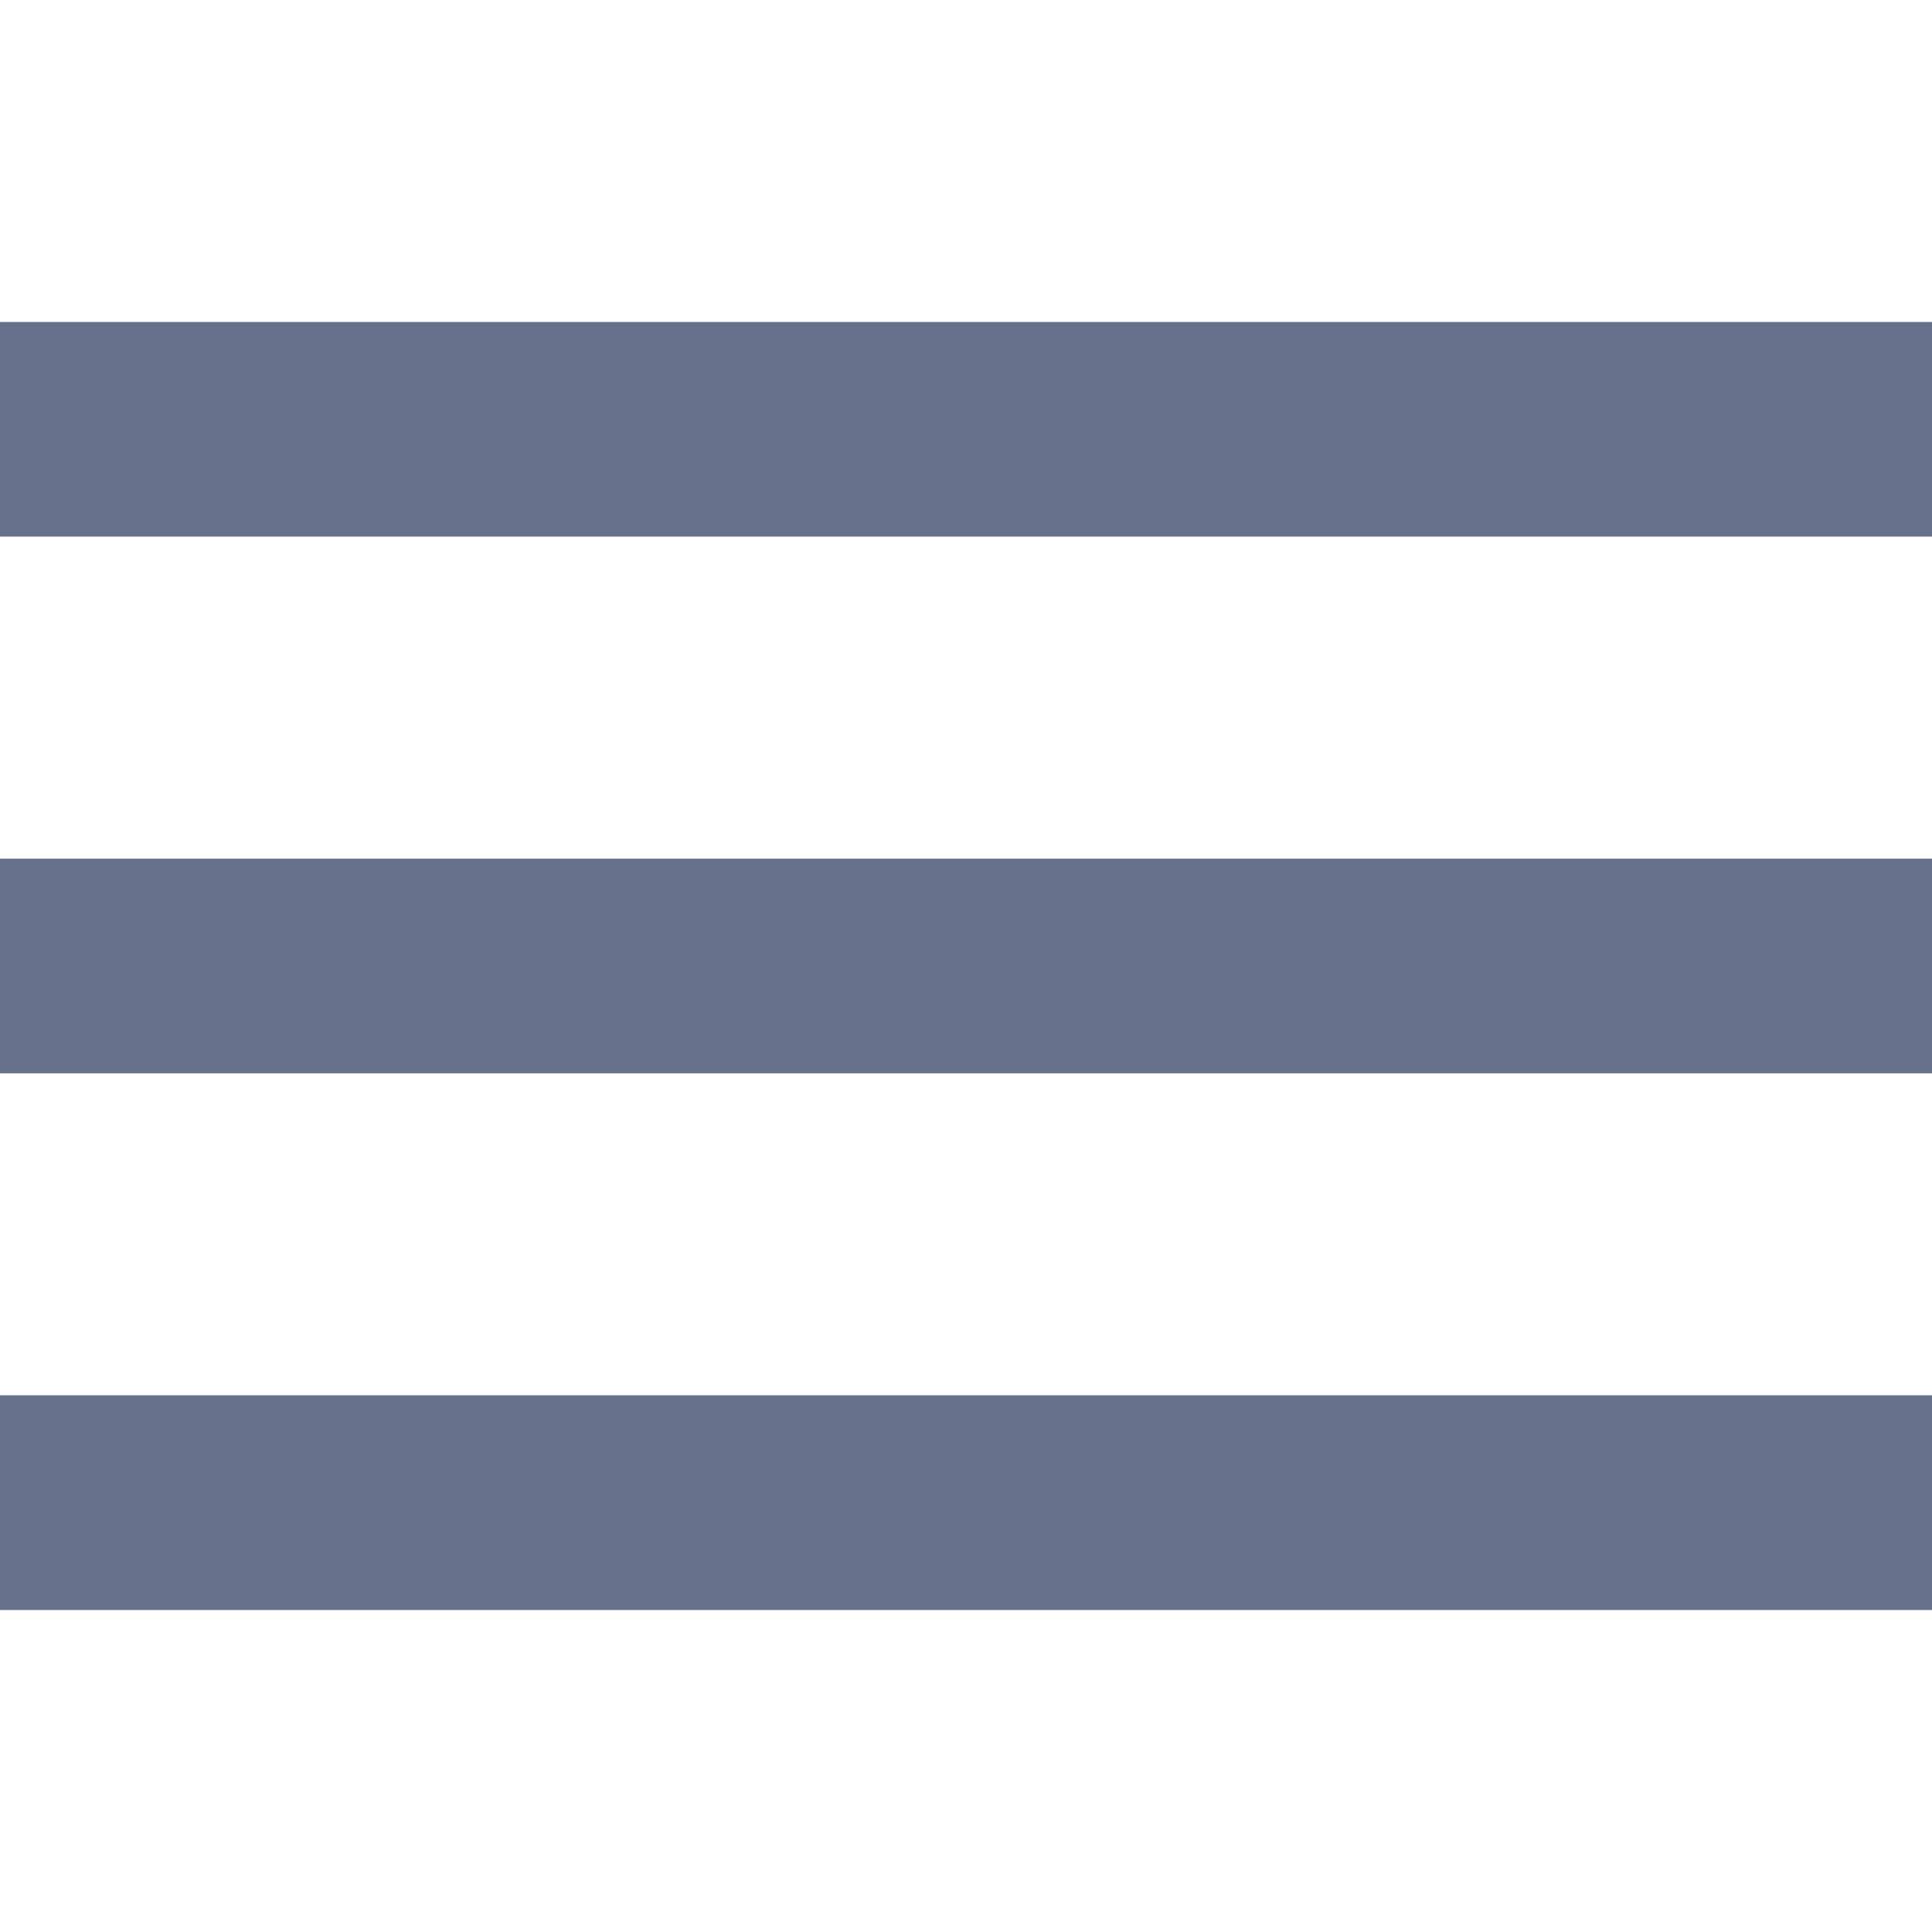<svg width="20" height="20" viewBox="0 0 20 20" fill="none" xmlns="http://www.w3.org/2000/svg">
<path d="M20 14.444H0V16.667H20V14.444Z" fill="#66728B"/>
<path d="M20 8.889H0V11.111H20V8.889Z" fill="#66728B"/>
<path d="M20 3.333H0V5.555H20V3.333Z" fill="#66728B"/>
</svg>
